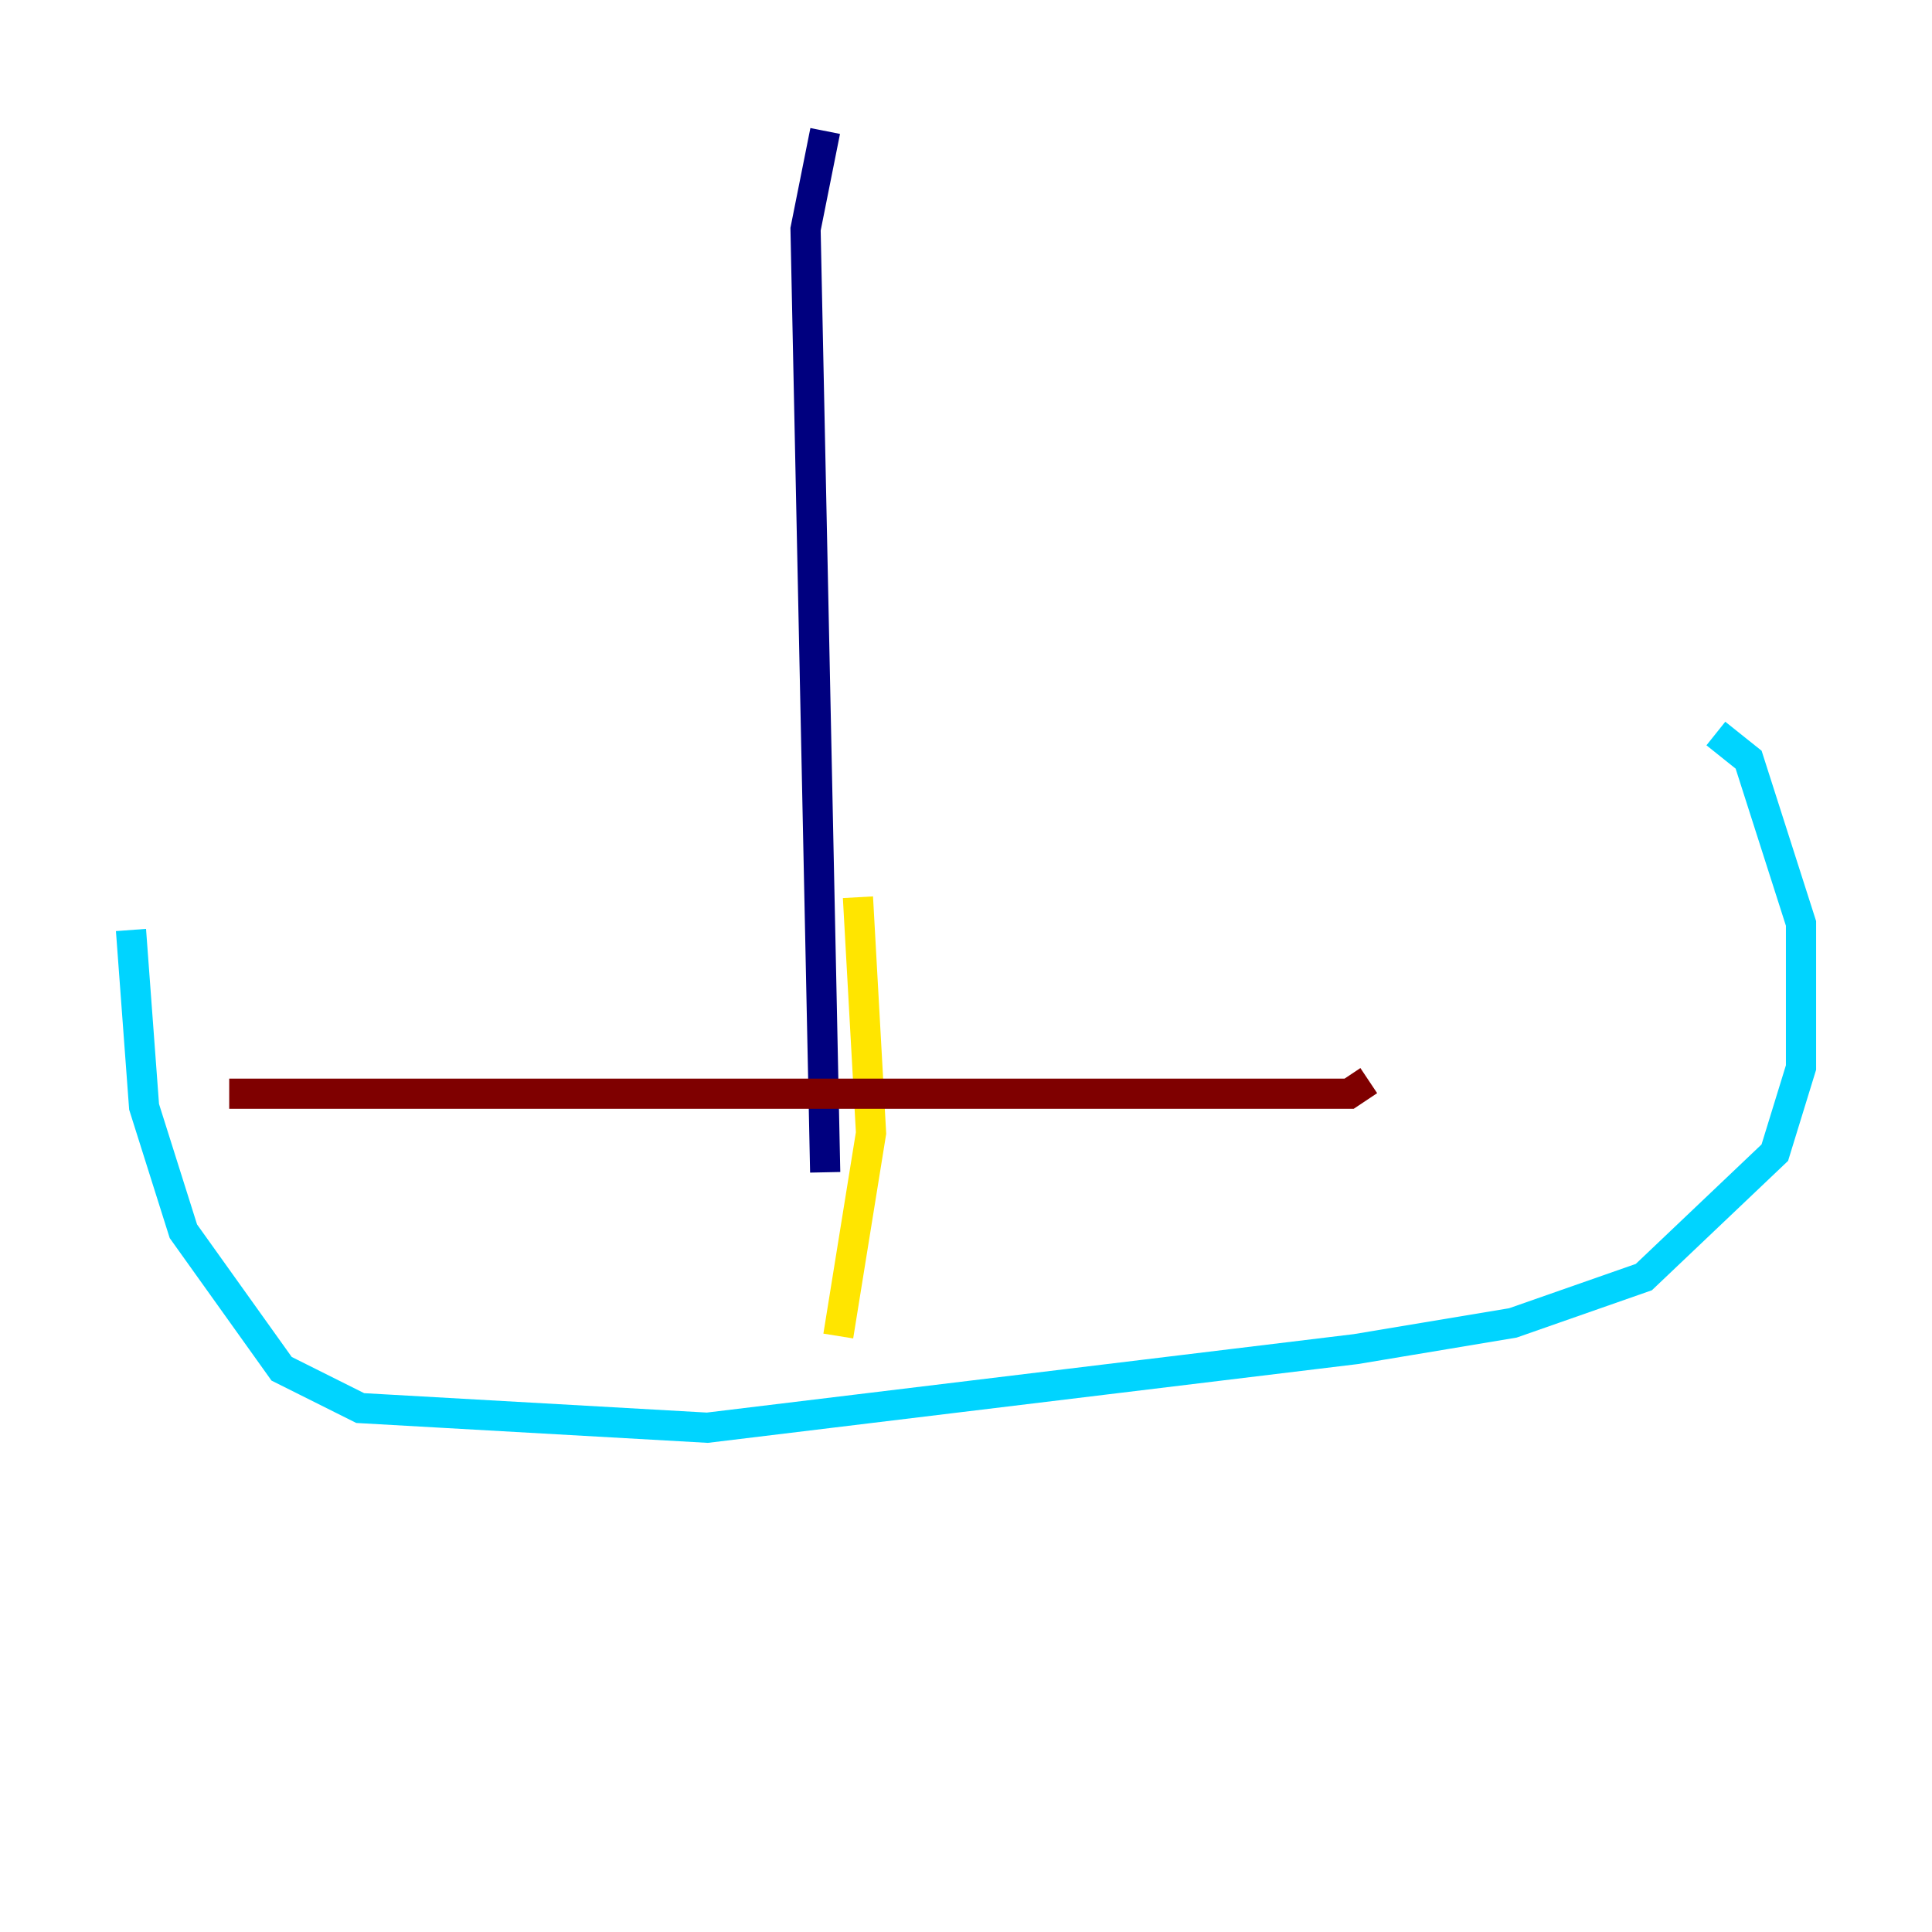 <?xml version="1.0" encoding="utf-8" ?>
<svg baseProfile="tiny" height="128" version="1.2" viewBox="0,0,128,128" width="128" xmlns="http://www.w3.org/2000/svg" xmlns:ev="http://www.w3.org/2001/xml-events" xmlns:xlink="http://www.w3.org/1999/xlink"><defs /><polyline fill="none" points="54.671,8.678 53.37,15.186 54.671,77.668" stroke="#00007f" stroke-width="2" /><polyline fill="none" points="8.678,61.614 9.546,73.329 12.149,81.573 18.658,90.685 23.864,93.288 46.861,94.59 89.817,89.383 100.231,87.647 108.909,84.61 117.586,76.366 119.322,70.725 119.322,61.18 115.851,50.332 113.681,48.597" stroke="#00d4ff" stroke-width="2" /><polyline fill="none" points="56.841,59.444 57.709,75.064 55.539,88.515" stroke="#ffe500" stroke-width="2" /><polyline fill="none" points="15.186,72.461 89.383,72.461 90.685,71.593" stroke="#7f0000" stroke-width="2" /></svg>